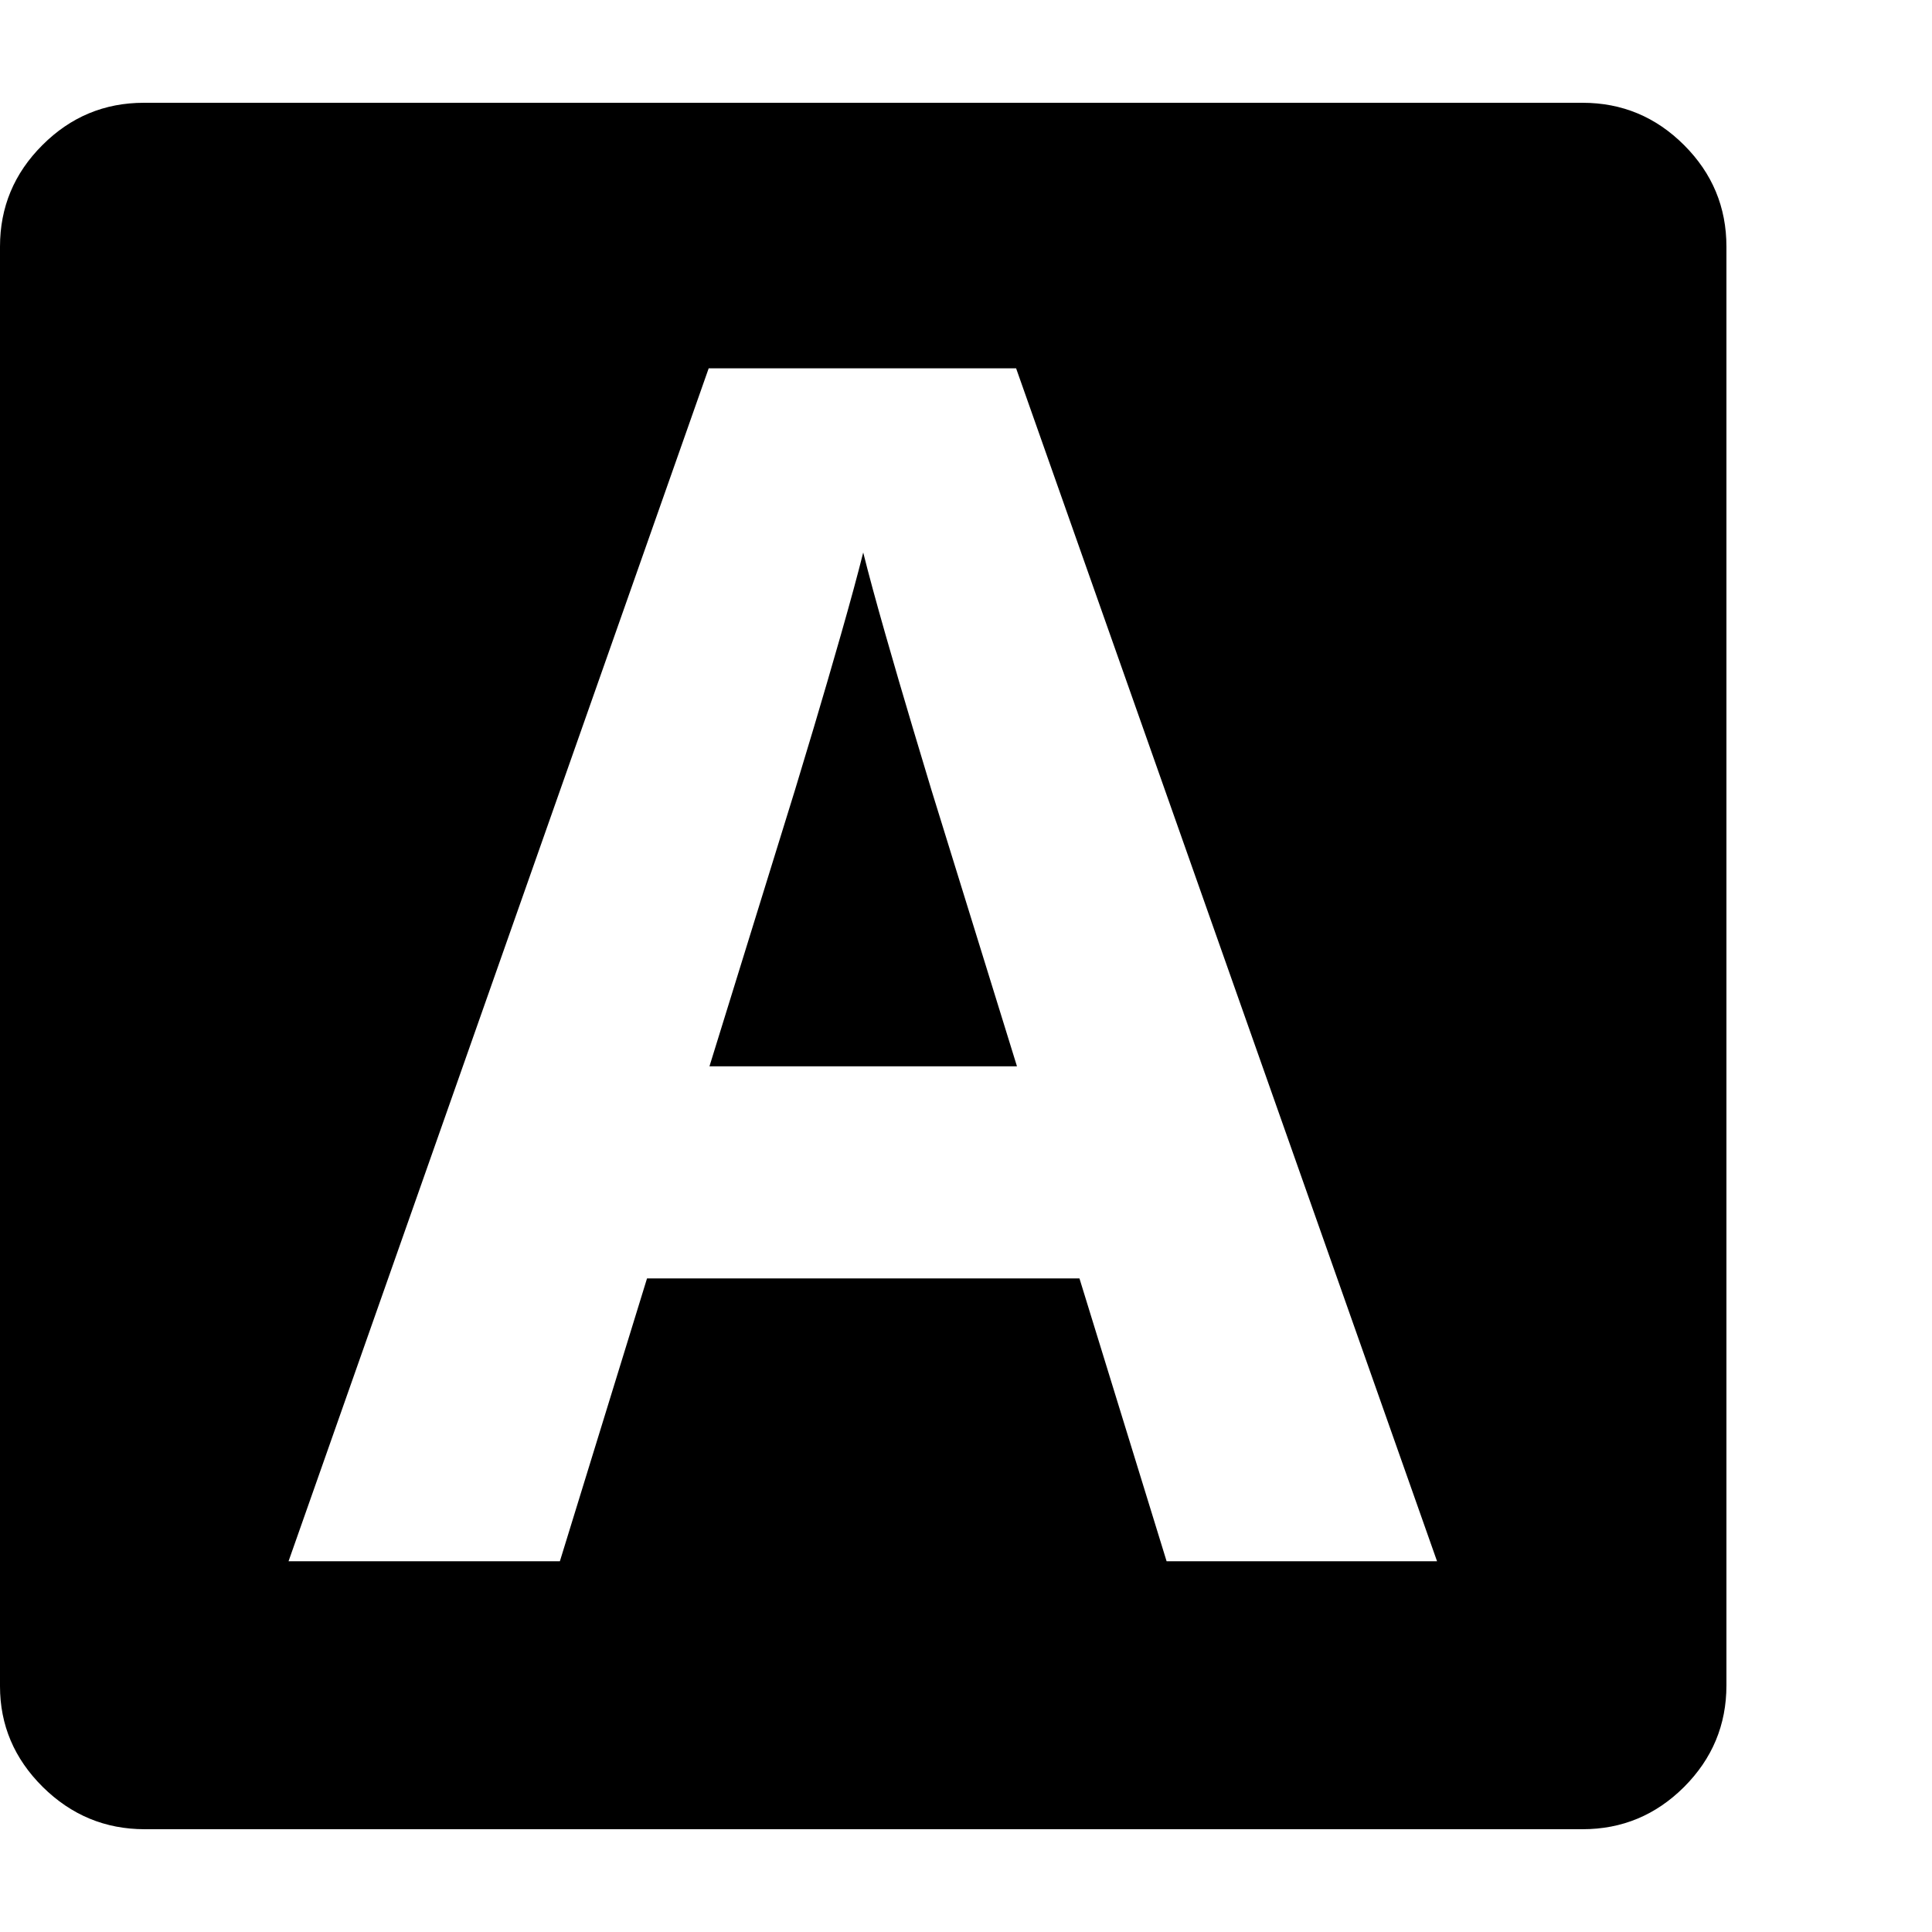 <svg version="1.1" xmlns="http://www.w3.org/2000/svg" style="fill:rgba(0,0,0,1.0)" width="256" height="256" viewBox="0 0 36.719 32.812"><path fill="rgb(0, 0, 0)" d="M2.75 32.812 C2 32.812 1.354 32.544 0.812 32.008 C0.271 31.471 0 30.833 0 30.094 L0 2.734 C0 1.984 0.268 1.341 0.805 0.805 C1.341 0.268 1.984 -0 2.734 -0 L30.078 -0 C30.828 -0 31.471 0.268 32.008 0.805 C32.544 1.341 32.812 1.984 32.812 2.734 L32.812 30.078 C32.812 30.828 32.544 31.471 32.008 32.008 C31.471 32.544 30.828 32.812 30.078 32.812 Z M5.484 27.719 L10.641 27.719 L12.297 22.344 L20.516 22.344 L22.172 27.719 L27.312 27.719 L19.312 5.047 L13.469 5.047 Z M13.484 18.312 L15.109 13.062 C15.182 12.823 15.302 12.424 15.469 11.867 C15.635 11.31 15.807 10.721 15.984 10.102 C16.161 9.482 16.302 8.964 16.406 8.547 C16.51 8.964 16.651 9.482 16.828 10.102 C17.005 10.721 17.177 11.31 17.344 11.867 C17.51 12.424 17.63 12.823 17.703 13.062 L19.328 18.312 Z M36.719 27.344" /></svg>